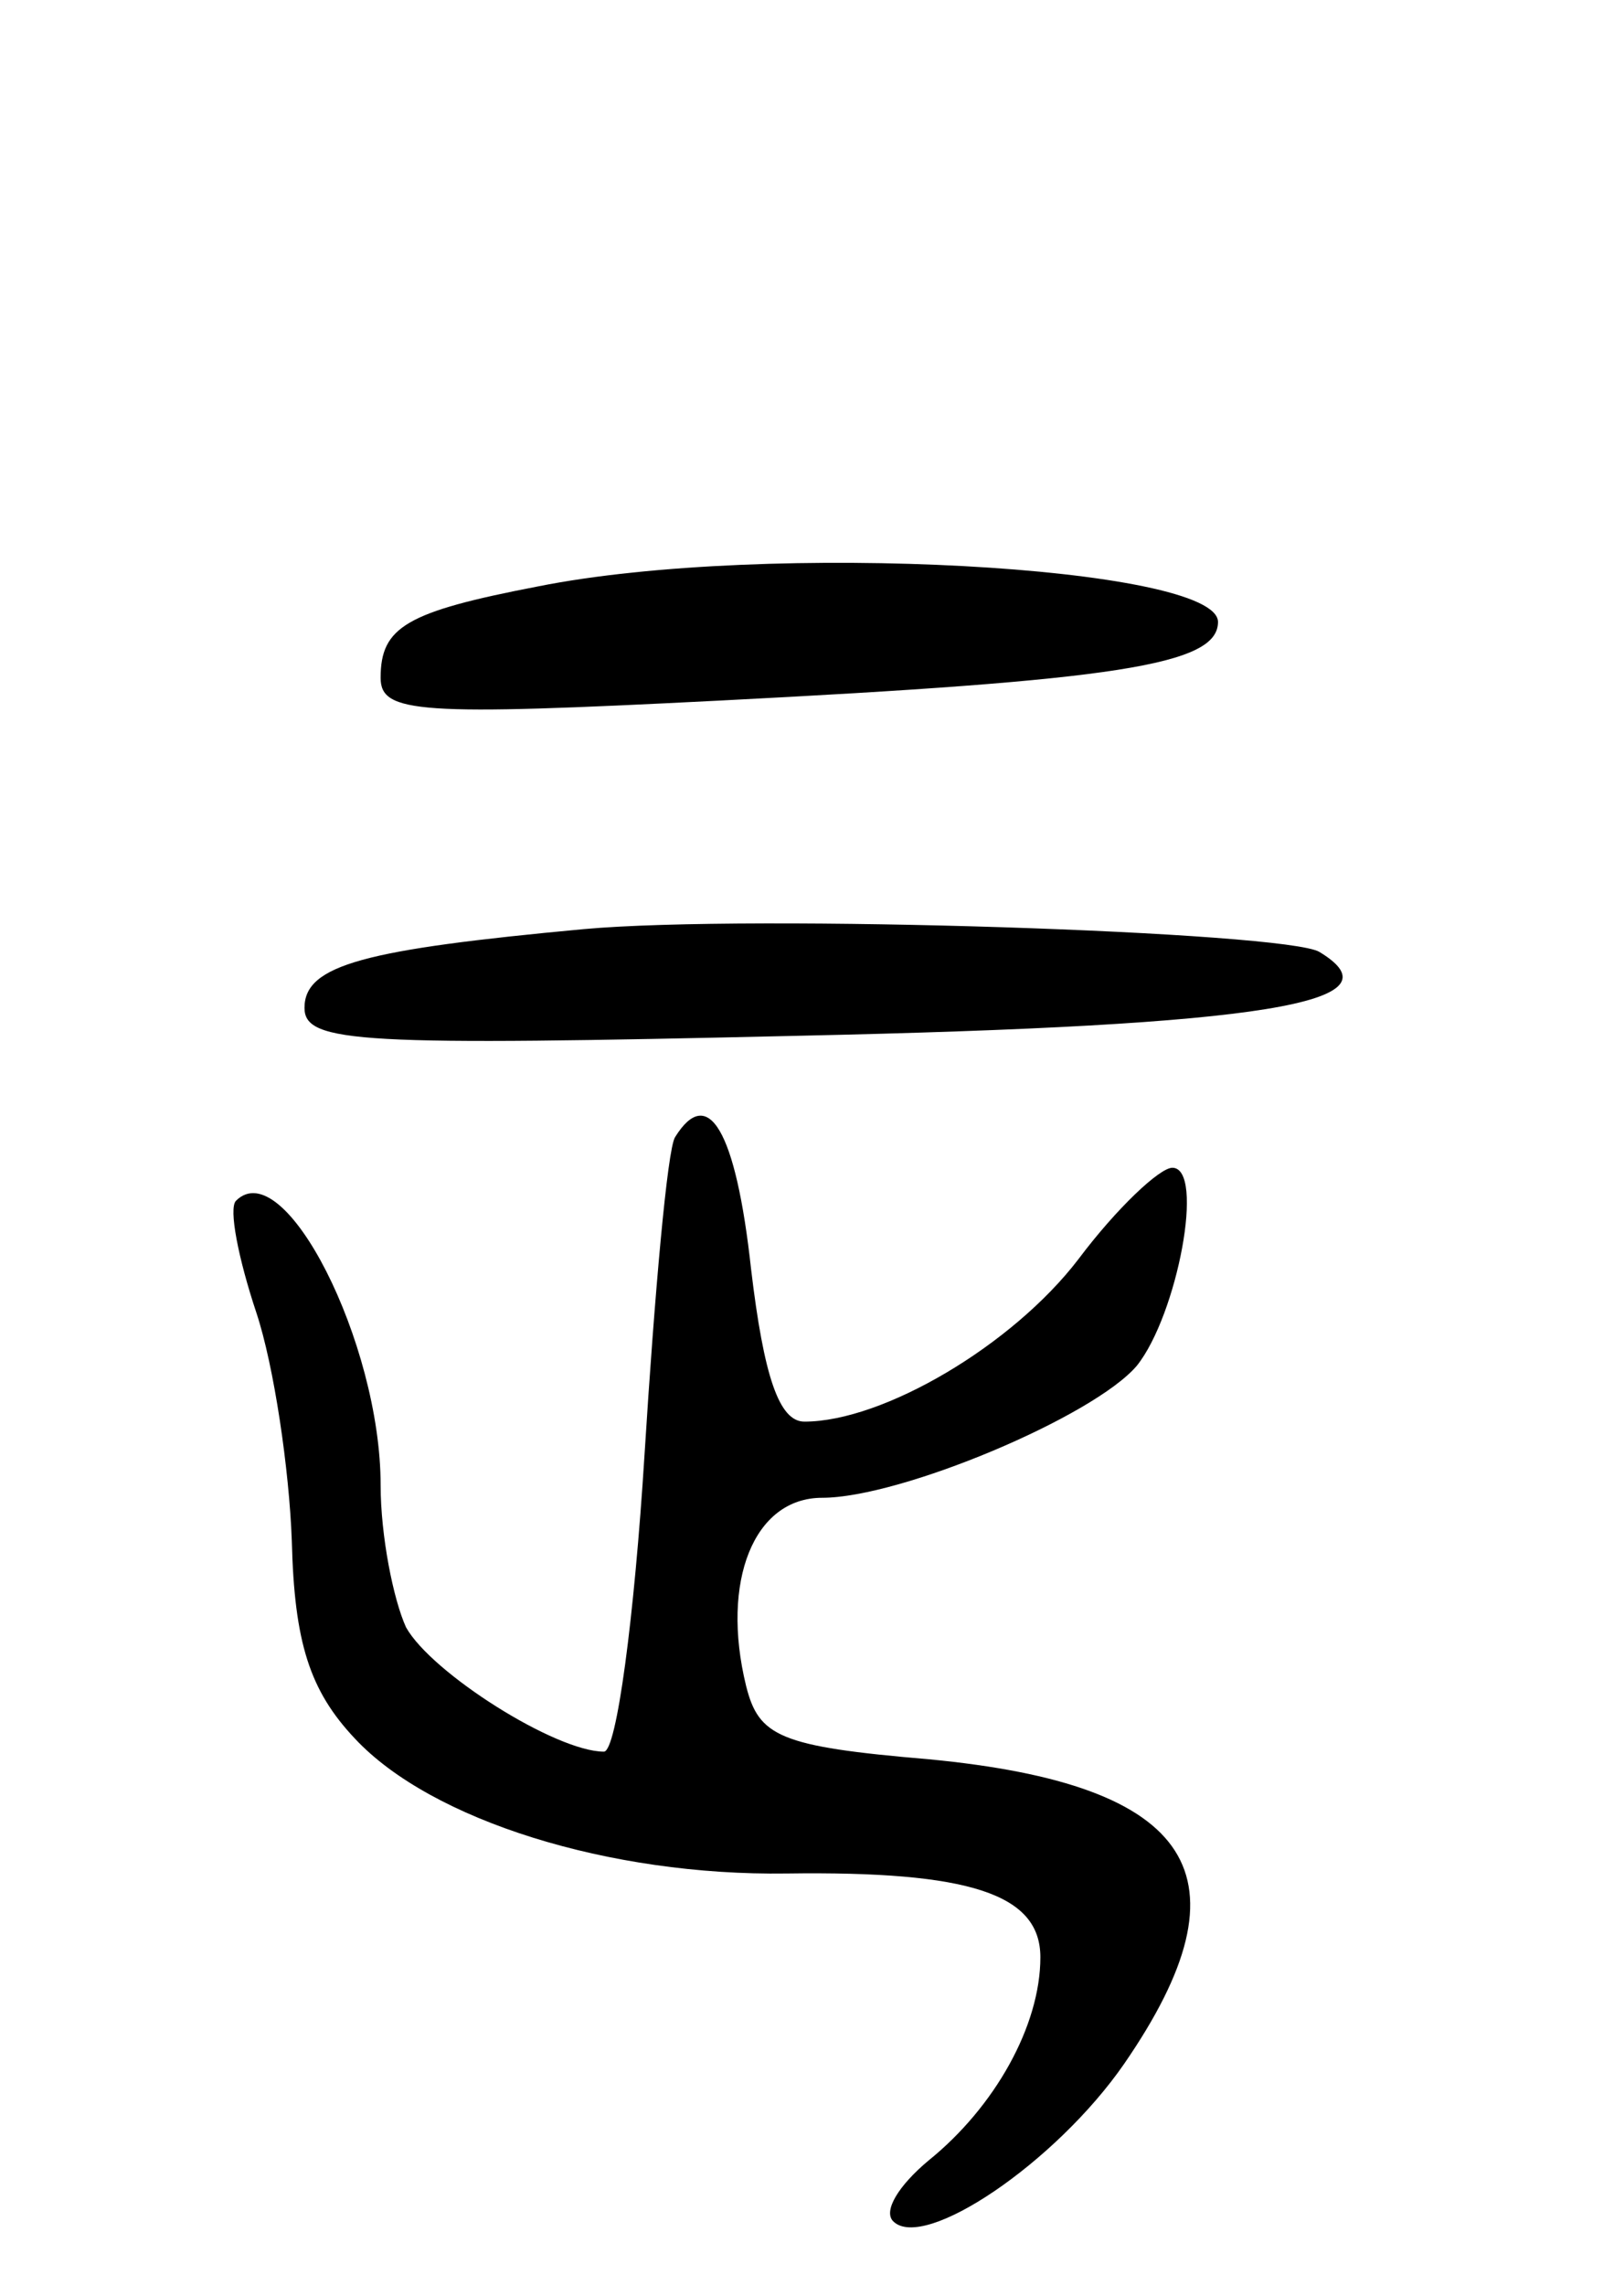 <svg version="1.0" xmlns="http://www.w3.org/2000/svg"
 width="64pt" height="90pt" viewBox="0 0 64 90"
 preserveAspectRatio="xMidYMid meet">
<g transform="translate(0,90) scale(0.1,-0.1)"
fill="#000000" stroke="none">
<path d="M212 669 c-52 -10 -62 -16 -62 -36 0 -14 15 -15 133 -9 157 8 197 14
197 31 0 22 -178 32 -268 14z"/>
<path d="M230 534 c-86 -8 -110 -14 -110 -31 0 -14 22 -15 195 -11 184 4 238
13 205 33 -13 8 -224 15 -290 9z"/>
<path d="M266 452 c-3 -5 -8 -61 -12 -125 -4 -64 -11 -117 -16 -117 -19 0 -68
31 -78 49 -5 11 -10 36 -10 56 0 56 -38 131 -57 112 -3 -3 1 -23 8 -44 7 -21
13 -62 14 -90 1 -40 7 -59 25 -78 30 -32 100 -54 170 -53 72 1 100 -8 100 -33
0 -27 -18 -59 -44 -80 -12 -10 -18 -20 -14 -24 12 -12 64 23 91 62 51 74 28
110 -77 120 -59 5 -67 9 -72 29 -10 41 3 74 30 74 31 0 107 32 124 52 16 20
27 78 14 78 -5 0 -22 -16 -37 -36 -26 -34 -77 -64 -108 -64 -10 0 -16 18 -21
60 -6 55 -17 73 -30 52z"/>
</g>
</svg>
